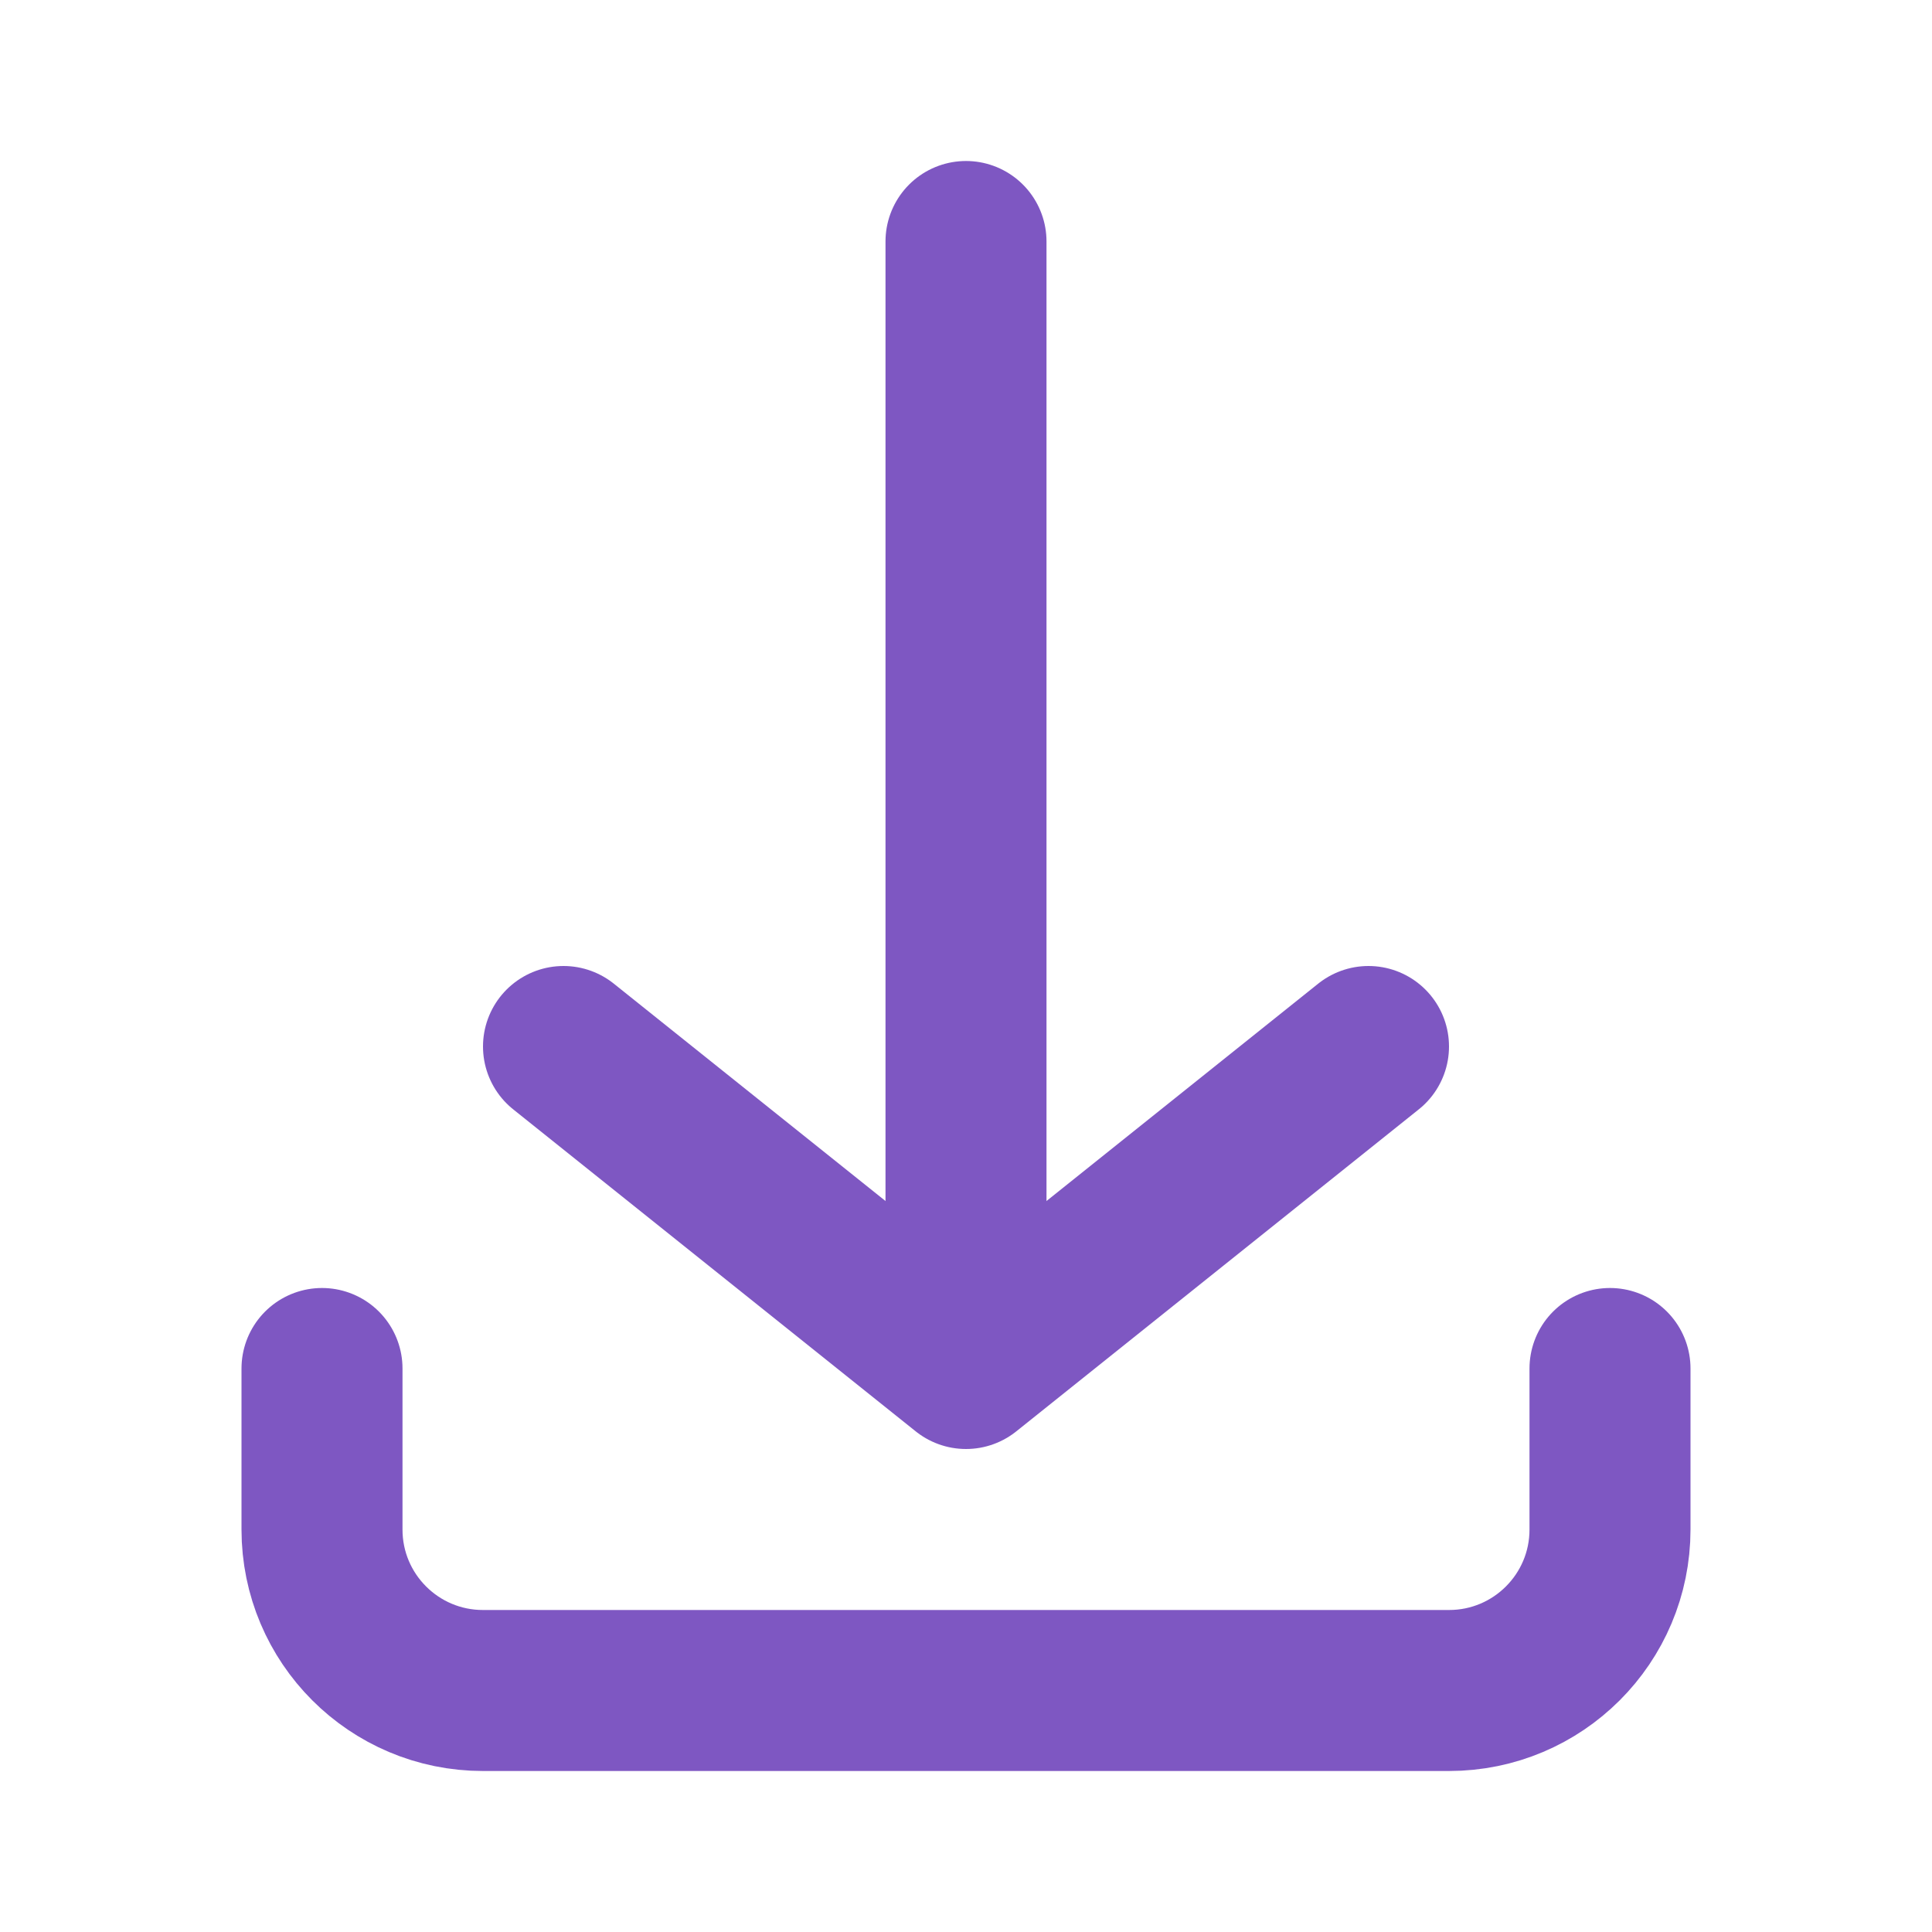 <svg width="24" height="24" viewBox="0 0 24 24" fill="none" xmlns="http://www.w3.org/2000/svg">
<path d="M4 17V19C4 20.105 4.895 21 6 21H18C19.105 21 20 20.105 20 19V17" stroke="#7E57C2" stroke-width="2" stroke-linecap="round"/>
<path d="M12 3V16" stroke="#7E57C2" stroke-width="2" stroke-linecap="round"/>
<path d="M7 13L12 17L17 13" stroke="#7E57C2" stroke-width="2" stroke-linecap="round" stroke-linejoin="round"/>
</svg>
